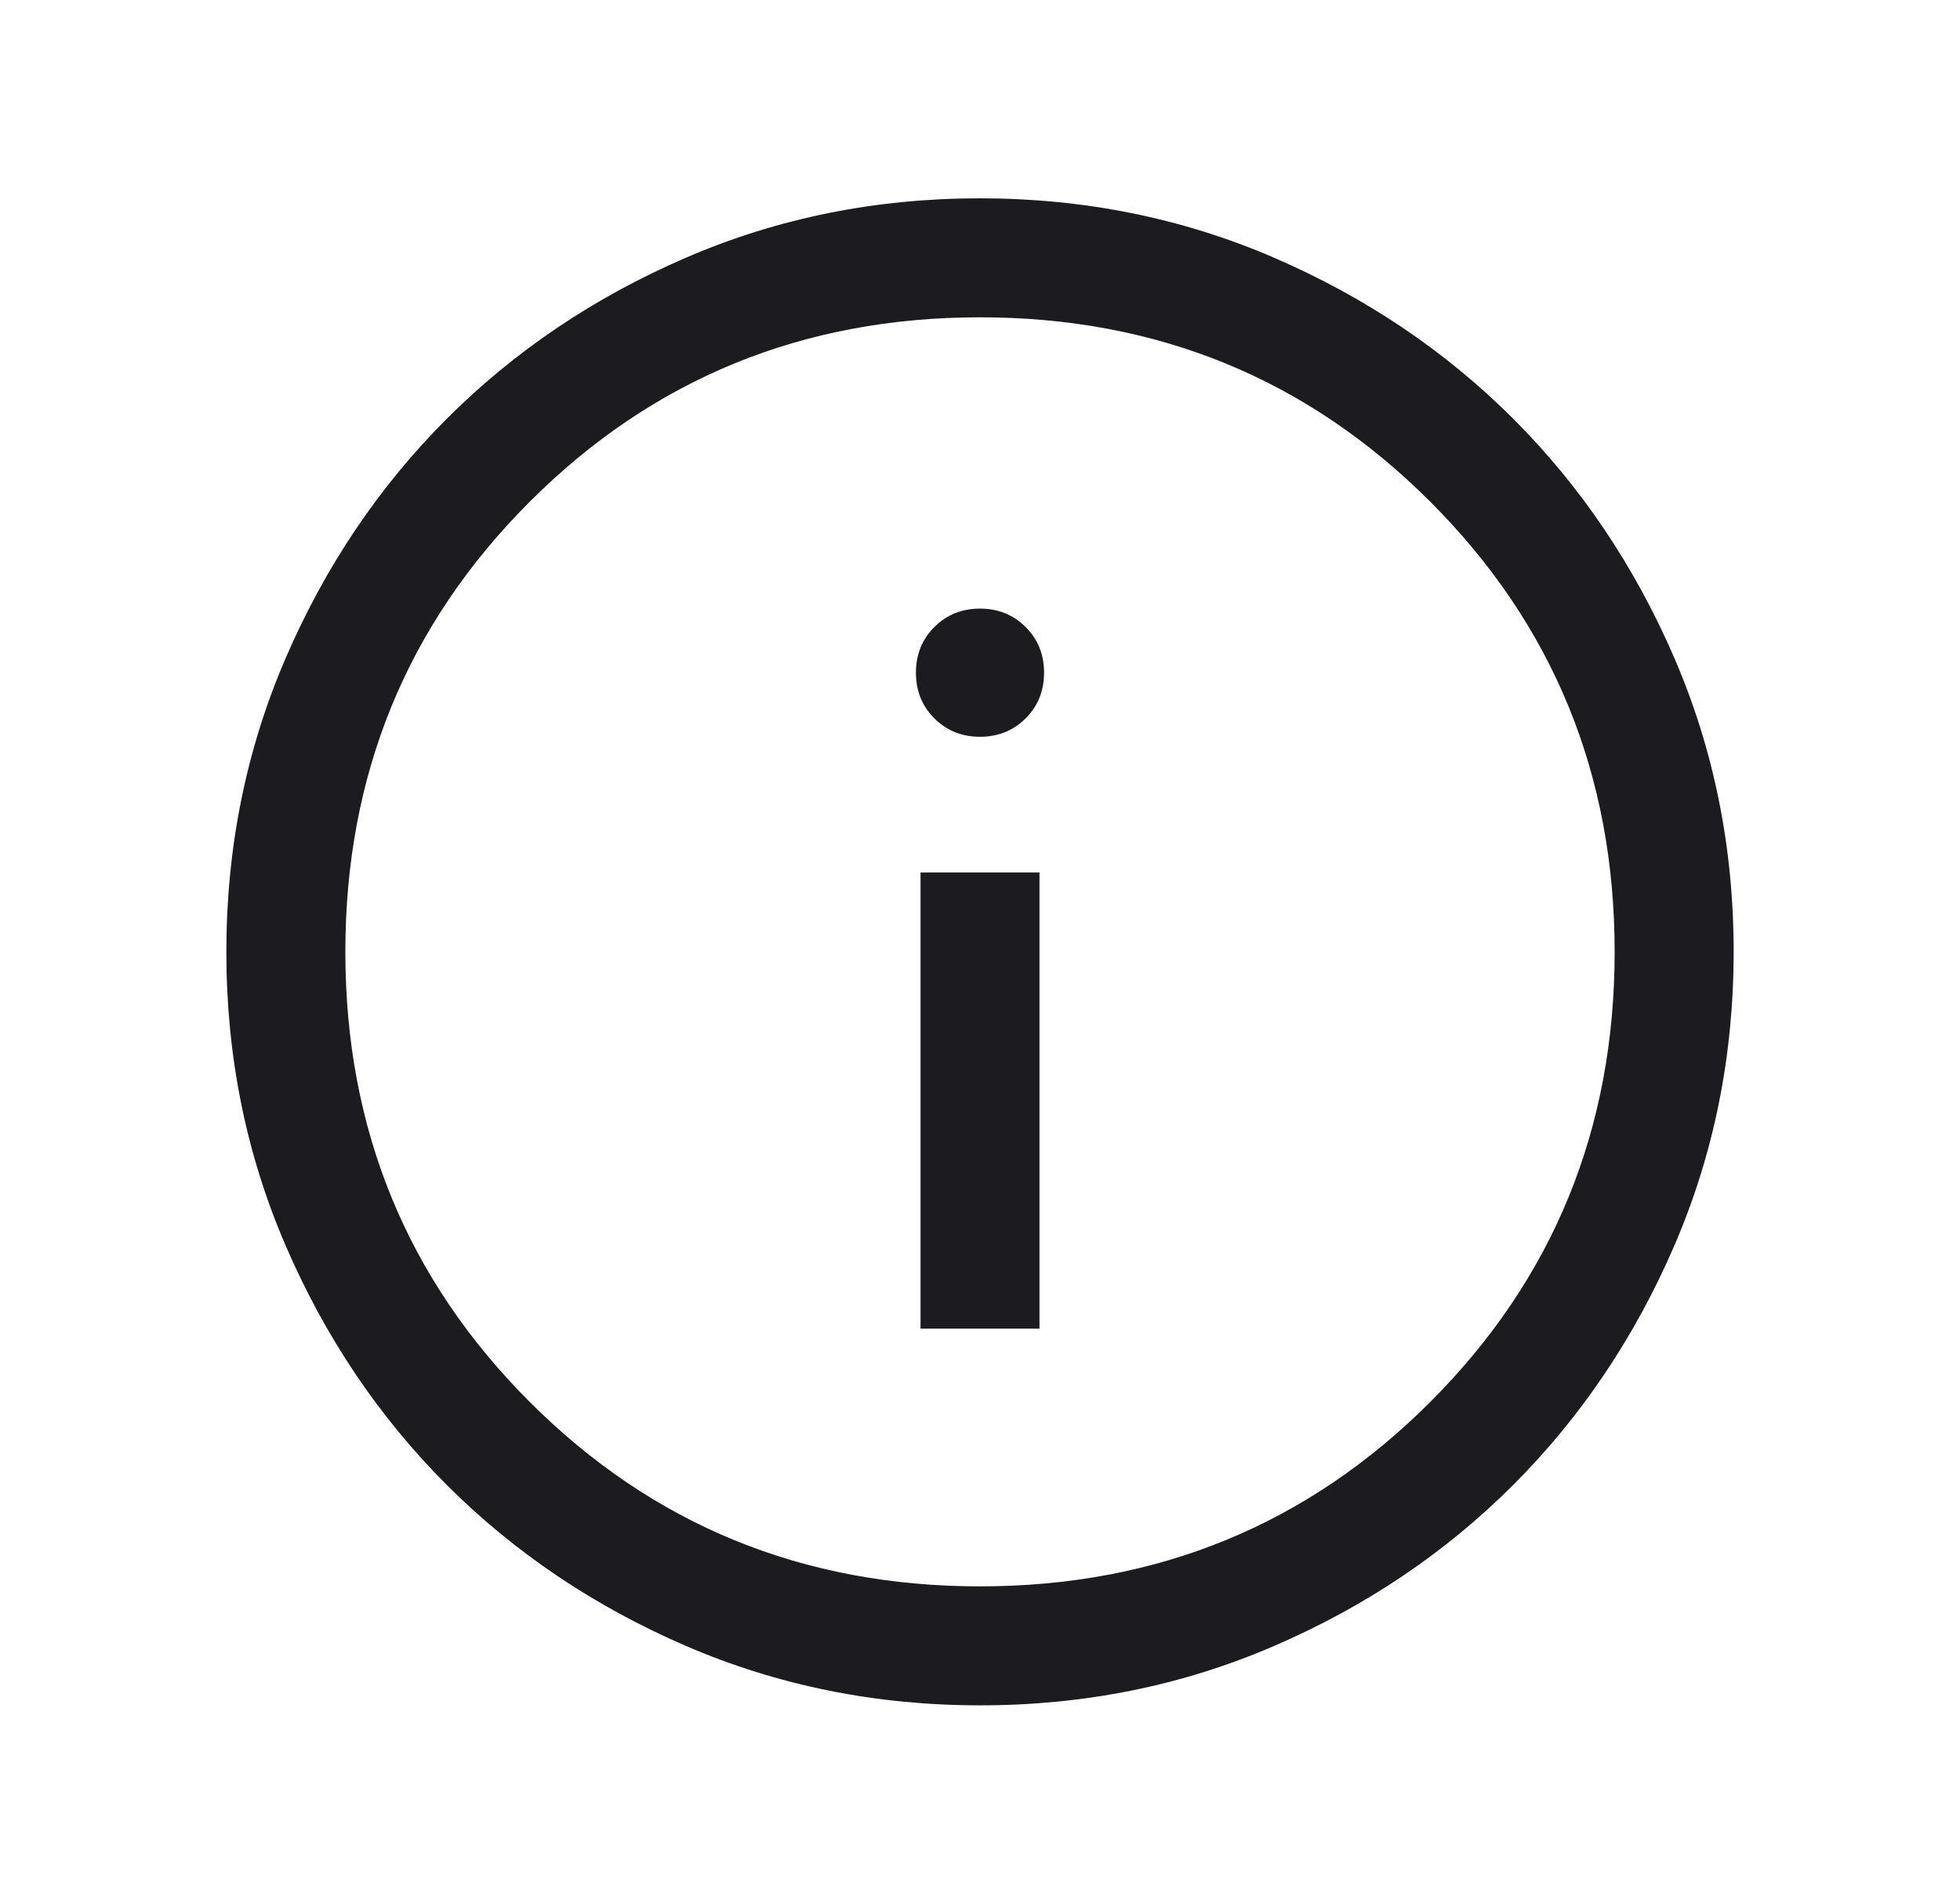 <svg width="35" height="34" viewBox="0 0 35 34" fill="none" xmlns="http://www.w3.org/2000/svg">
<mask id="mask0_101_917" style="mask-type:alpha" maskUnits="userSpaceOnUse" x="0" y="0" width="35" height="34">
<rect x="0.5" width="34" height="34" fill="#D9D9D9"/>
</mask>
<g mask="url(#mask0_101_917)">
<path d="M16.438 23.729H18.562V15.583H16.438V23.729ZM17.5 13.159C17.824 13.159 18.096 13.049 18.315 12.83C18.535 12.611 18.644 12.339 18.644 12.014C18.644 11.69 18.535 11.419 18.315 11.199C18.096 10.98 17.824 10.87 17.5 10.87C17.176 10.87 16.904 10.98 16.685 11.199C16.465 11.419 16.356 11.69 16.356 12.014C16.356 12.339 16.465 12.611 16.685 12.83C16.904 13.049 17.176 13.159 17.5 13.159ZM17.502 30.458C15.641 30.458 13.891 30.105 12.254 29.399C10.616 28.692 9.191 27.733 7.979 26.523C6.768 25.311 5.809 23.887 5.102 22.25C4.395 20.613 4.042 18.864 4.042 17.002C4.042 15.141 4.395 13.391 5.101 11.754C5.808 10.116 6.767 8.691 7.978 7.479C9.189 6.268 10.613 5.309 12.25 4.602C13.887 3.895 15.636 3.542 17.498 3.542C19.359 3.542 21.109 3.895 22.747 4.601C24.384 5.308 25.809 6.267 27.021 7.478C28.232 8.689 29.191 10.113 29.898 11.75C30.605 13.387 30.958 15.136 30.958 16.998C30.958 18.859 30.605 20.609 29.899 22.247C29.192 23.884 28.233 25.309 27.022 26.521C25.811 27.732 24.387 28.692 22.75 29.398C21.113 30.105 19.364 30.458 17.502 30.458ZM17.5 28.333C20.664 28.333 23.344 27.235 25.54 25.04C27.735 22.844 28.833 20.164 28.833 17C28.833 13.836 27.735 11.156 25.54 8.96C23.344 6.765 20.664 5.667 17.5 5.667C14.336 5.667 11.656 6.765 9.46 8.96C7.265 11.156 6.167 13.836 6.167 17C6.167 20.164 7.265 22.844 9.46 25.04C11.656 27.235 14.336 28.333 17.5 28.333Z" fill="#1C1B1F"/>
</g>
</svg>
